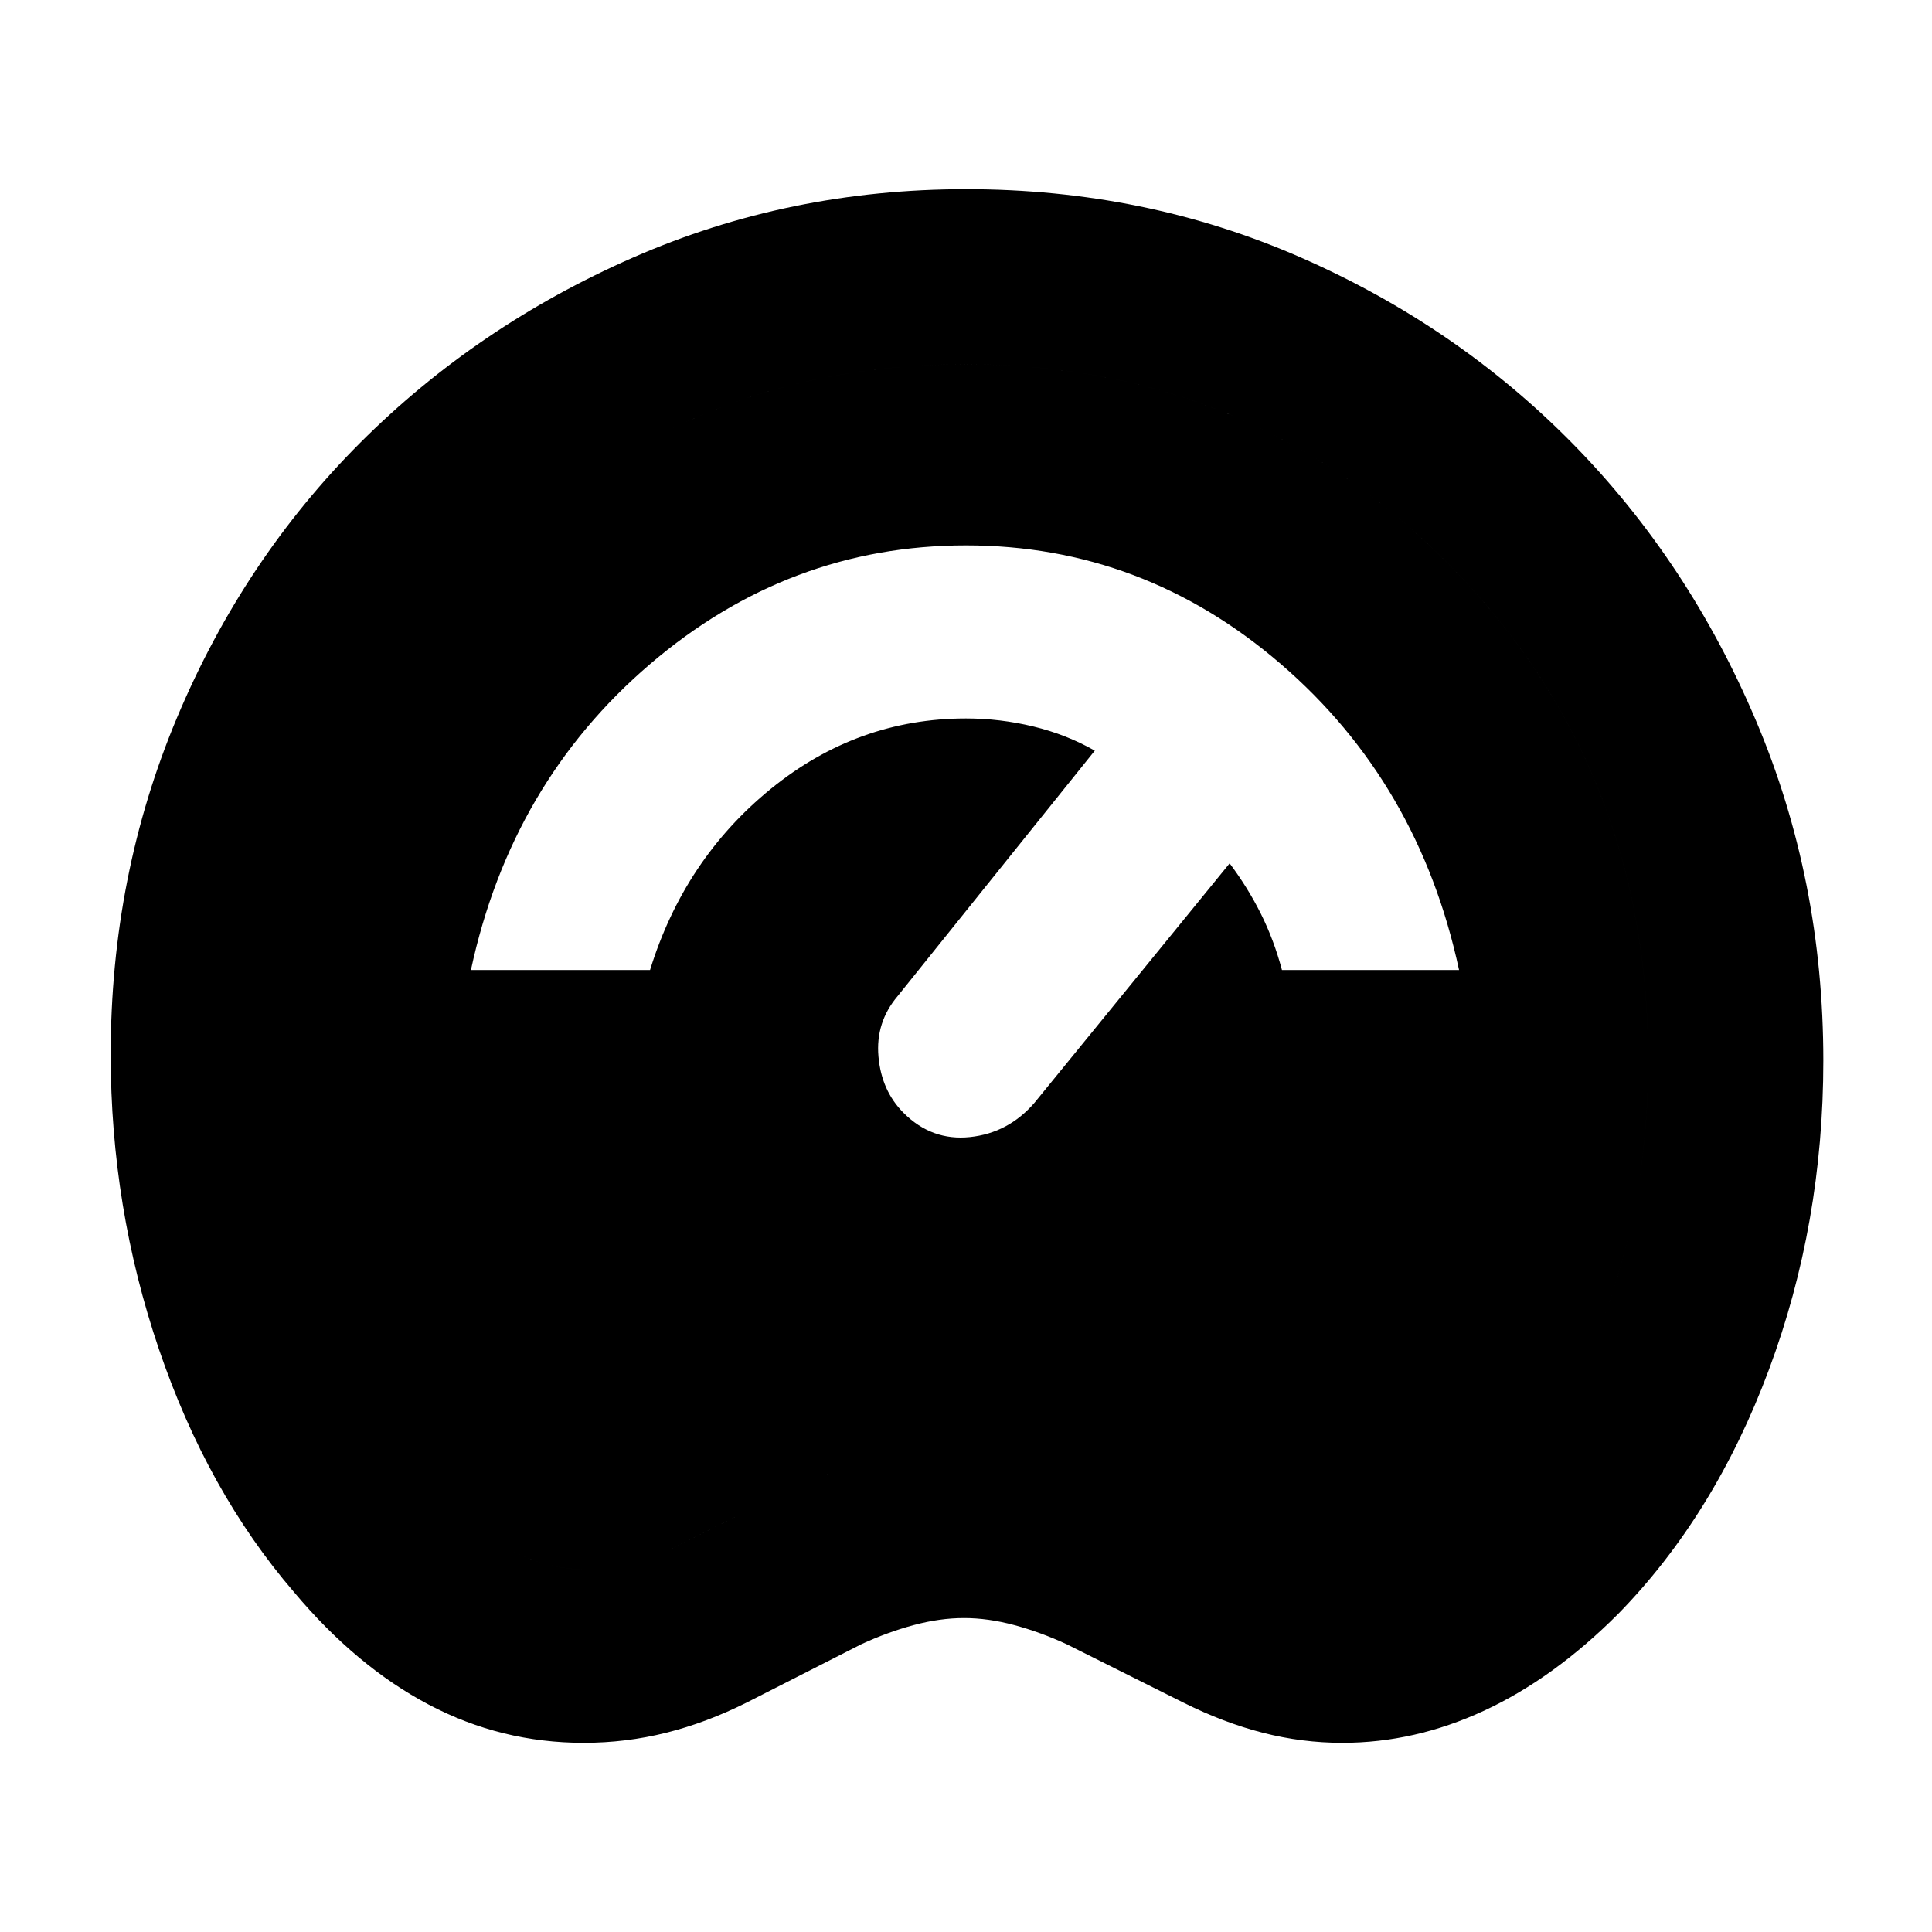 <svg xmlns="http://www.w3.org/2000/svg" width="48" height="48" viewBox="0 0 48 48"><path d="M14.5 43.3q-2.05 0-3.85-.95-1.8-.95-3.35-2.8-2.15-2.5-3.35-6.025Q2.75 30 2.75 26.2q0-4.45 1.65-8.375T8.95 11q2.9-2.9 6.775-4.6Q19.6 4.7 24 4.7q4.45 0 8.325 1.7 3.875 1.7 6.75 4.625t4.55 6.875q1.675 3.95 1.675 8.45 0 4.05-1.35 7.675T40.2 40.1q-1.6 1.6-3.325 2.4-1.725.8-3.525.8-1 0-1.975-.25-.975-.25-1.975-.75l-2.9-1.45q-.65-.3-1.3-.475t-1.25-.175q-.6 0-1.25.175t-1.3.475l-2.85 1.45q-1 .5-2 .75t-2.05.25Zm.15-4.3q.5 0 .975-.125t1.025-.375l2.9-1.45q1.05-.5 2.15-.775Q22.8 36 24 36q1.15 0 2.25.25t2.15.75l2.9 1.5q.55.25 1 .375.45.125 1 .125.95 0 1.975-.5Q36.3 38 37.25 37q1.8-1.9 2.75-4.7.95-2.8.95-5.95 0-7.3-4.925-12.3-4.925-5-12.025-5-7.1 0-12.025 5.025Q7.05 19.1 7.05 26.45q0 3.15.95 5.875t2.7 4.625q1 1.05 1.95 1.55t2 .5Zm7.8-11.35q.7.7 1.65.6.95-.1 1.6-.85l4.85-5.95q.45.6.775 1.25t.525 1.4h4.4q-1-4.65-4.425-7.6Q28.4 13.55 24 13.55t-7.85 2.95q-3.45 2.95-4.45 7.6h4.45q.85-2.75 3-4.5T24 17.85q.85 0 1.675.2.825.2 1.525.6l-4.9 6.1q-.55.65-.475 1.5.075.85.625 1.4ZM14.65 39q-1.05 0-2-.5t-1.95-1.55q-1.75-1.9-2.7-4.625-.95-2.725-.95-5.875 0-7.35 4.925-12.375T24 9.05q7.1 0 12.025 5 4.925 5 4.925 12.3 0 3.15-.95 5.95-.95 2.8-2.75 4.7-.95 1-1.975 1.5-1.025.5-1.975.5-.55 0-1-.125-.45-.125-1-.375L28.4 37q-1.05-.5-2.15-.75Q25.15 36 24 36q-1.2 0-2.3.275-1.1.275-2.15.775l-2.9 1.45q-.55.25-1.025.375-.475.125-.975.125Z"/></svg>